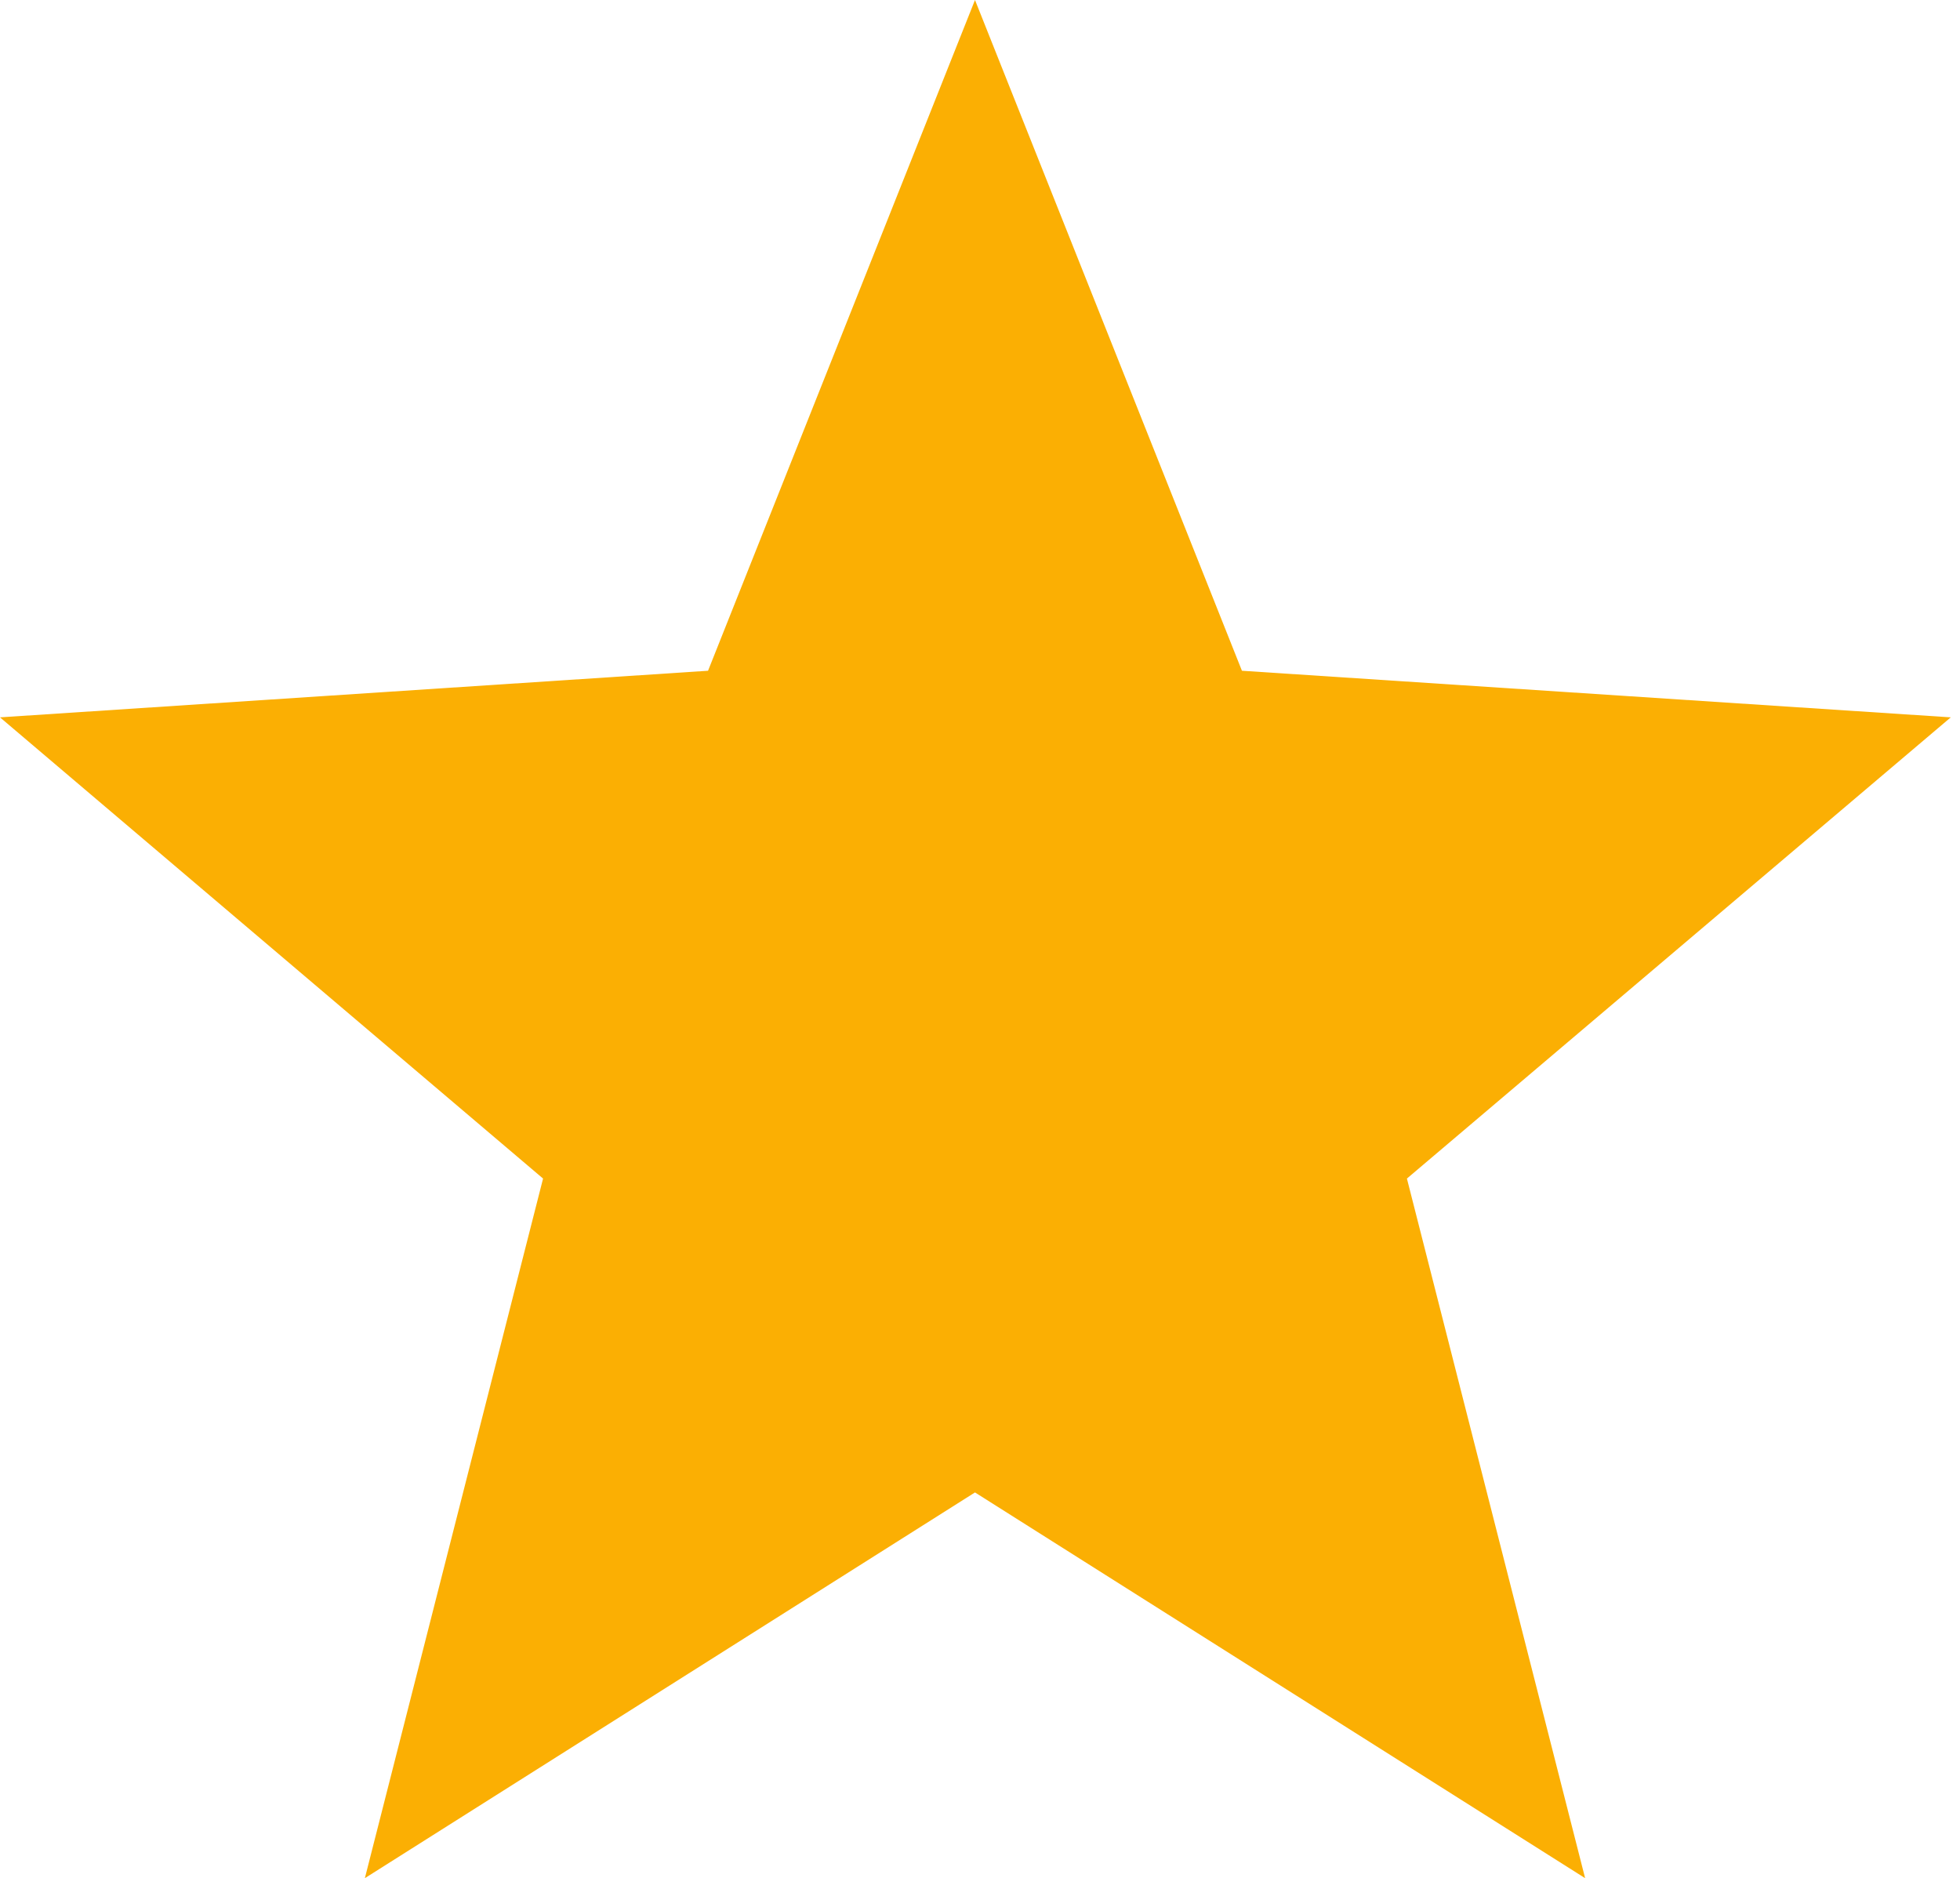 <svg width="167" height="160" viewBox="0 0 167 160" fill="none" xmlns="http://www.w3.org/2000/svg">
<path d="M166.213 61.111L105.818 57.141L83.073 0L60.328 57.141L0 61.111L46.271 100.401L31.088 160L83.073 127.14L135.059 160L119.875 100.401L166.213 61.111Z" fill="#FBAF03"/>
</svg>
